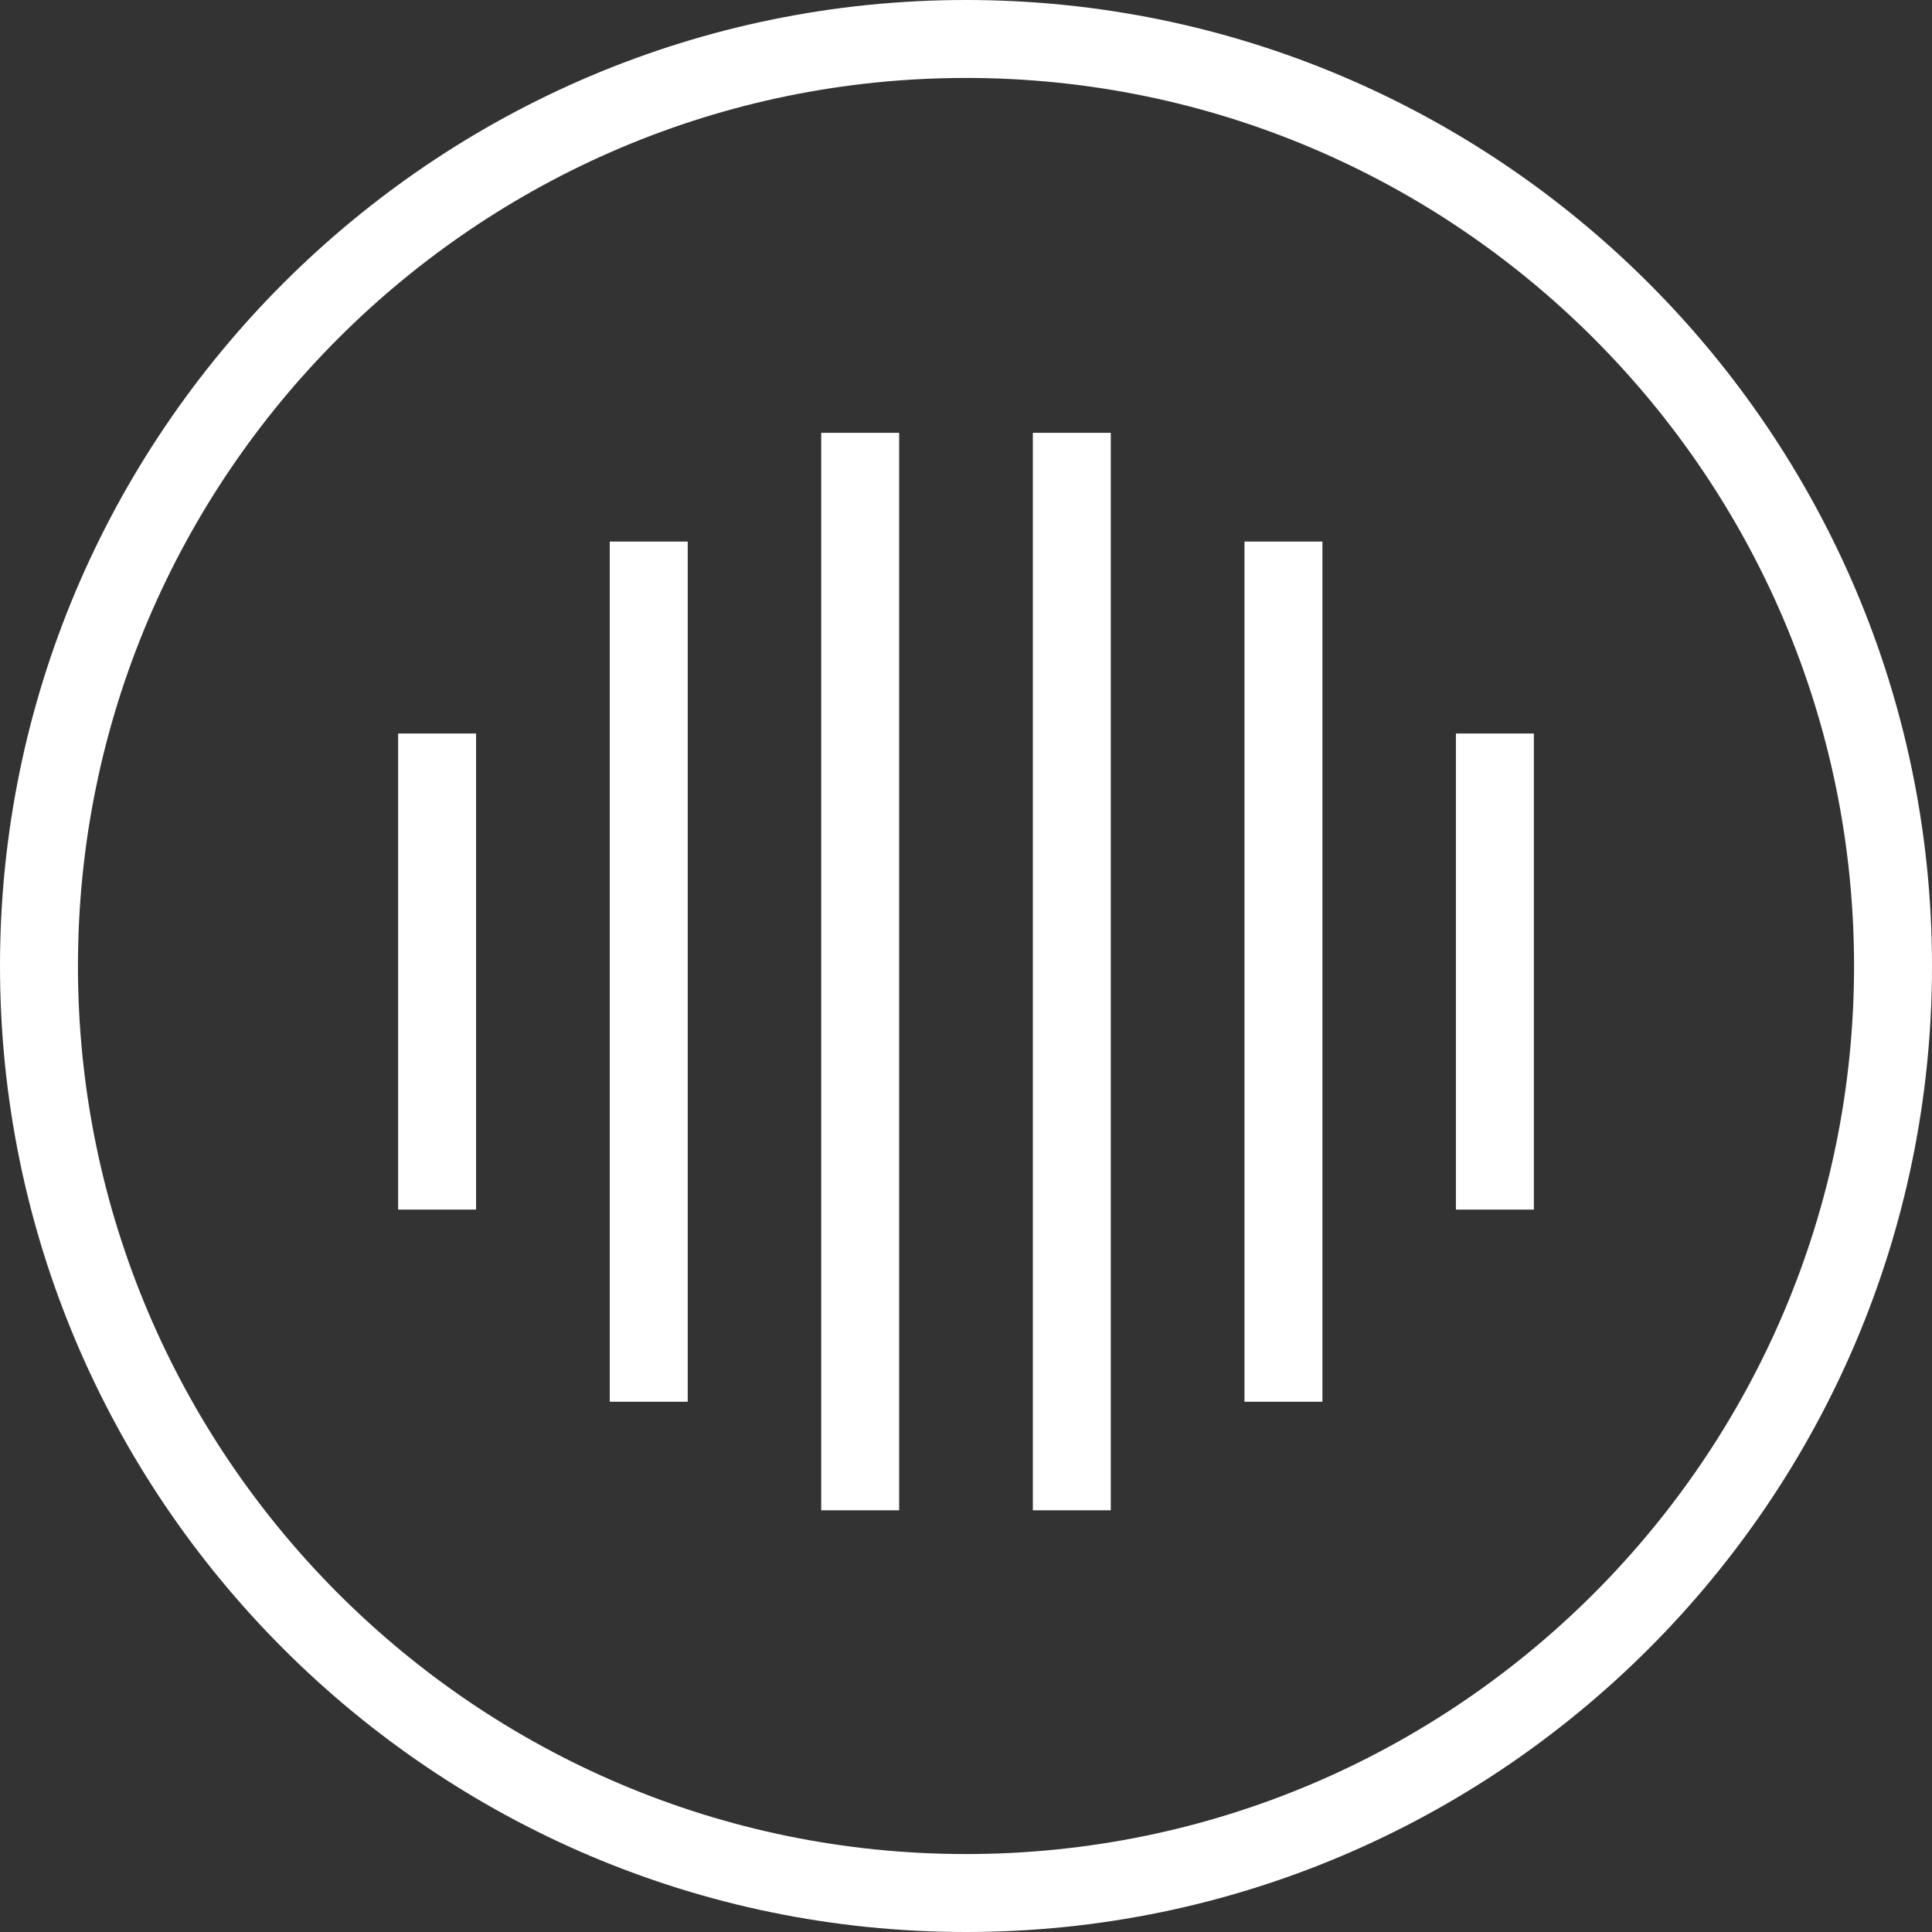 <?xml version="1.0" encoding="UTF-8"?>
<svg id="Layer_2" data-name="Layer 2" xmlns="http://www.w3.org/2000/svg" viewBox="0 0 99.14 99.14">
  <rect x="0" y="0" width="99.14" height="99.14" fill="#333333" stroke="none"/>
  <defs>
    <style>
      .cls-1 {
        fill: #fff;
      }
    </style>
  </defs>
  <g id="Layer_1-2" data-name="Layer 1">
    <g>
      <path class="cls-1" d="M49.57,0C22.24,0,0,22.24,0,49.57s22.24,49.57,49.57,49.57,49.57-22.24,49.57-49.57S76.91,0,49.57,0Zm0,95.14c-25.13,0-45.57-20.44-45.57-45.57S24.44,4,49.57,4s45.57,20.44,45.57,45.57-20.44,45.57-45.57,45.57Z"/>
      <rect class="cls-1" x="74.71" y="37.64" width="4" height="24.43"/>
      <rect class="cls-1" x="63.86" y="27.79" width="4" height="44.14"/>
      <rect class="cls-1" x="53" y="22.21" width="4" height="55.29"/>
      <rect class="cls-1" x="42.14" y="22.21" width="4" height="55.29"/>
      <rect class="cls-1" x="31.29" y="27.79" width="4" height="44.14"/>
      <rect class="cls-1" x="20.43" y="37.64" width="4" height="24.43"/>
    </g>
  </g>
</svg>